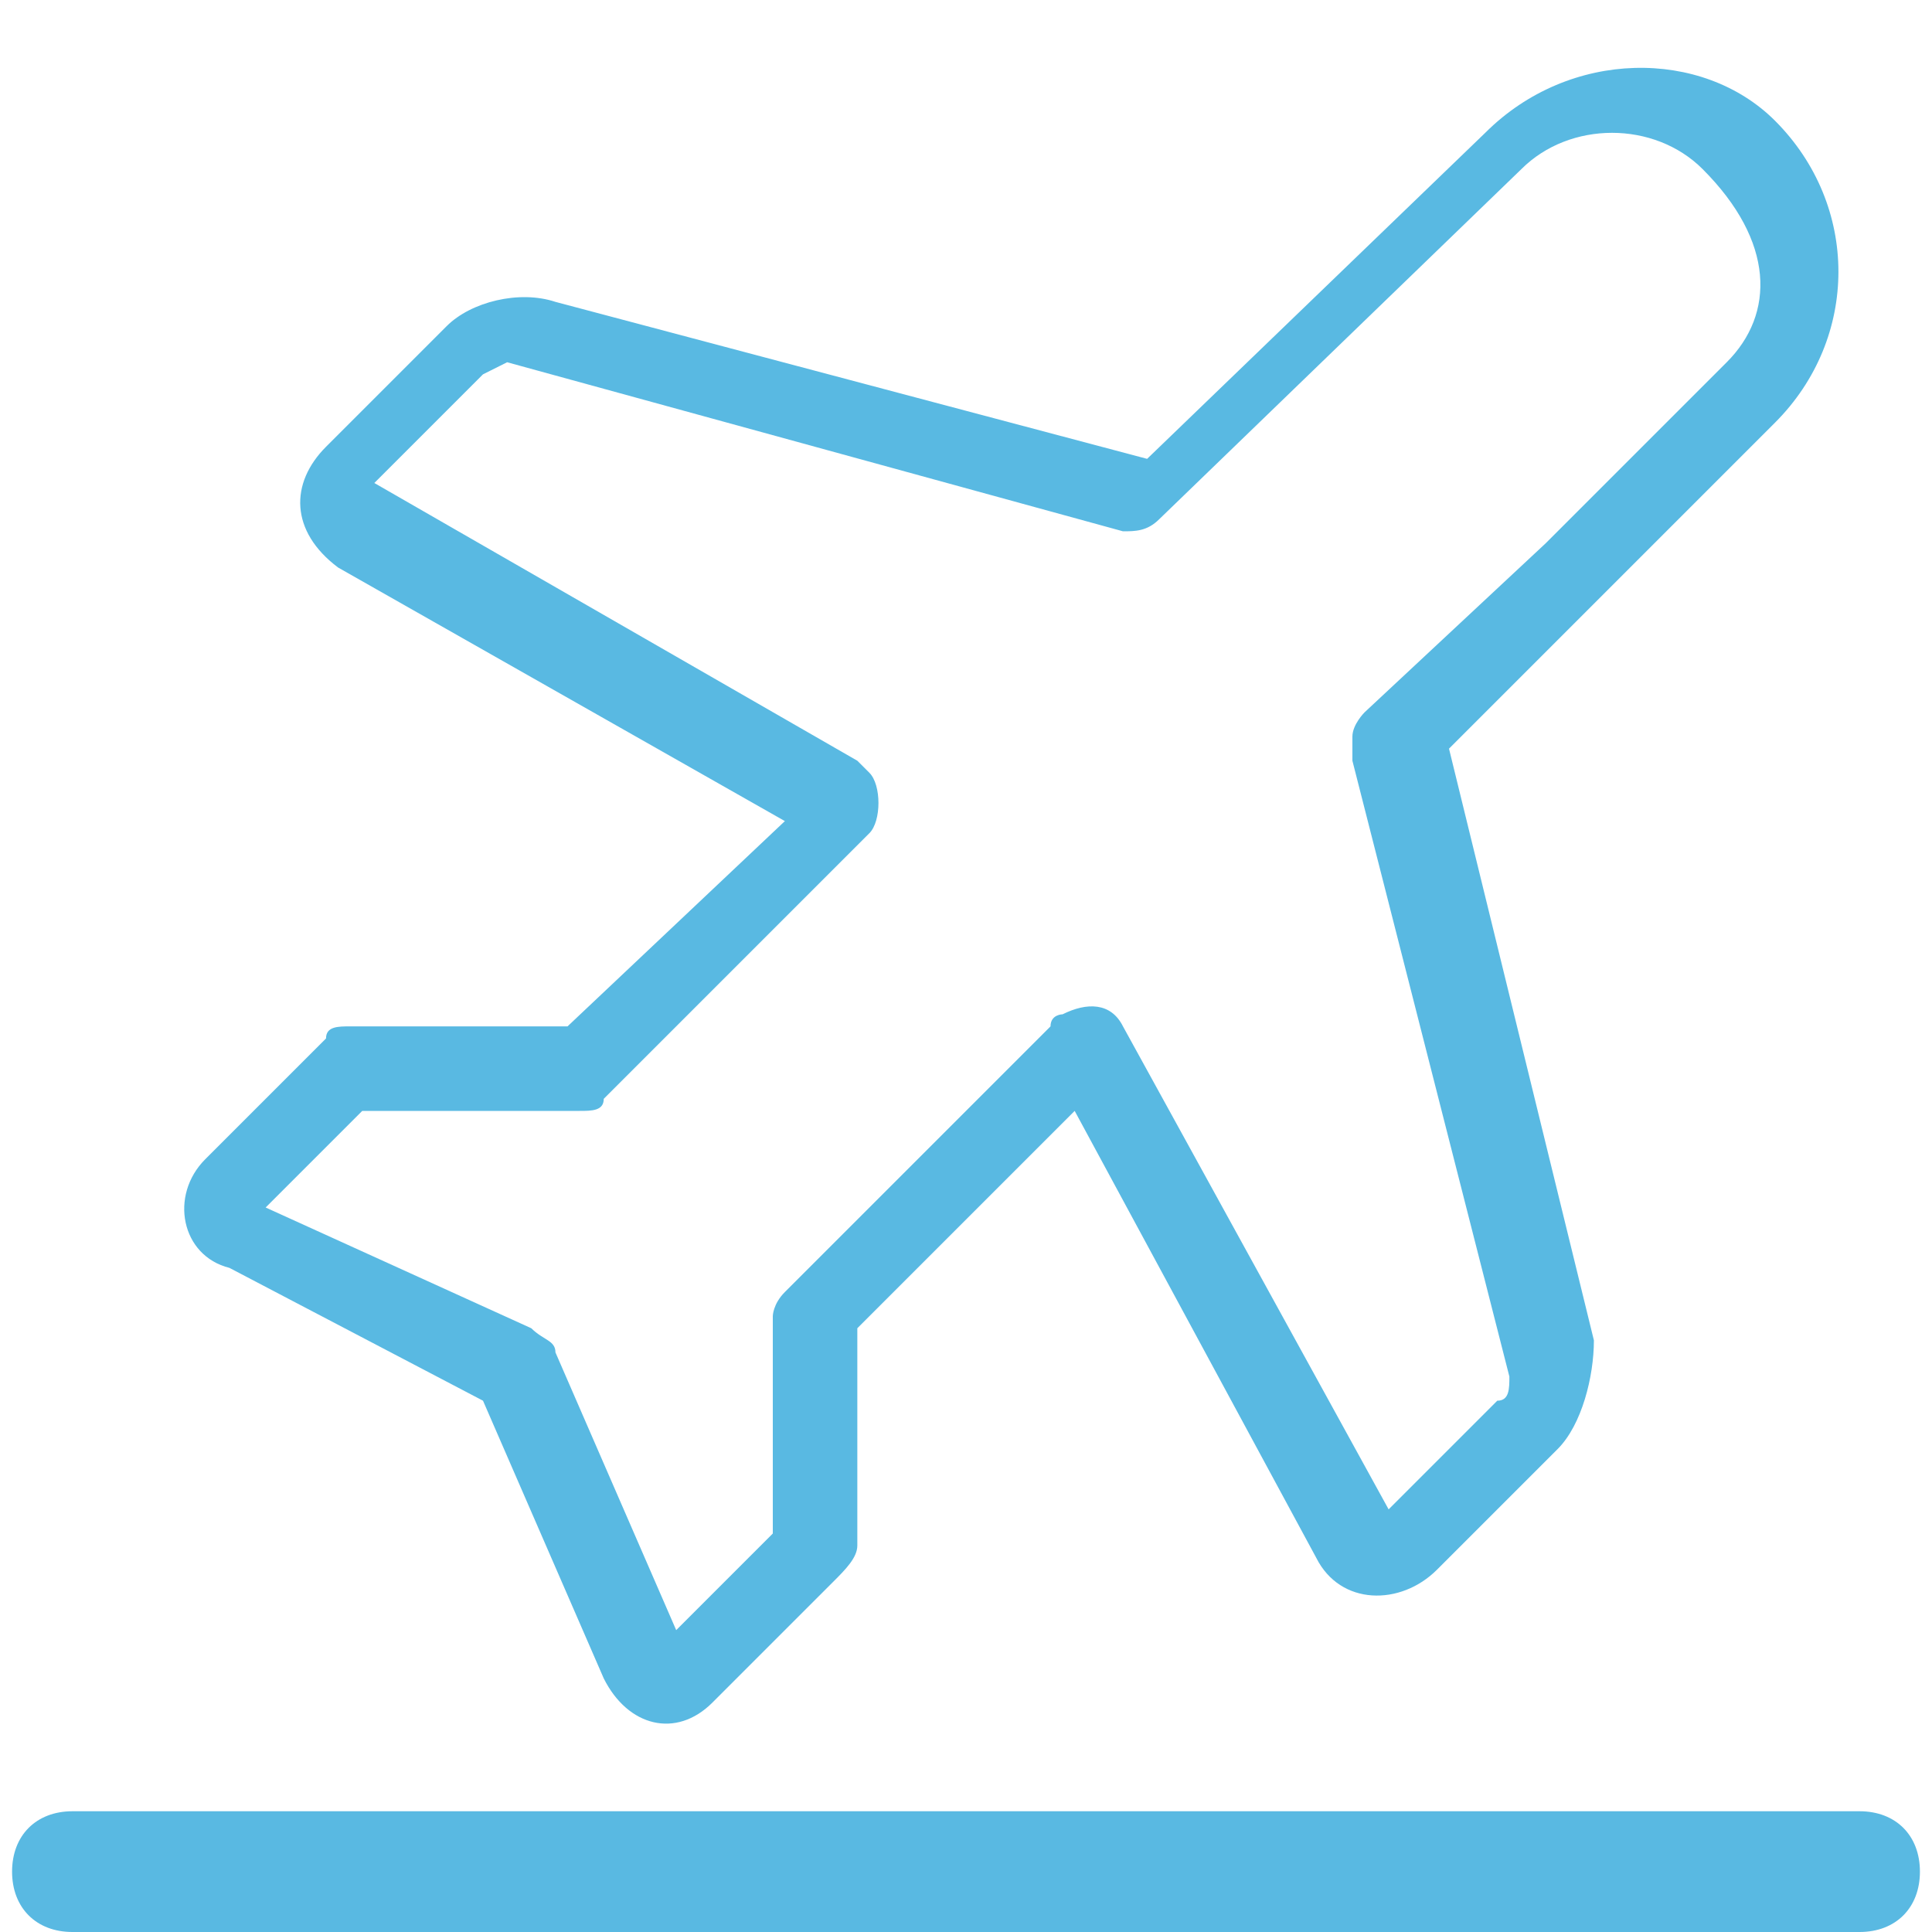 <?xml version="1.0" encoding="utf-8"?>
<!-- Generator: Adobe Illustrator 22.0.1, SVG Export Plug-In . SVG Version: 6.00 Build 0)  -->
<svg version="1.1" id="图层_1" xmlns="http://www.w3.org/2000/svg" xmlns:xlink="http://www.w3.org/1999/xlink" x="0px" y="0px"
	 viewBox="0 0 16 16" style="enable-background:new 0 0 16 16;" xml:space="preserve">
<style type="text/css">
	.st0{fill:#59B9E2;}
	.st1{fill:#E9EDF5;}
	.st2{fill:none;}
</style>
<g>
	<path class="st0" d="M15.4,16H0.6c-0.3,0-0.5-0.2-0.5-0.5S0.3,15,0.6,15h14.8c0.3,0,0.5,0.2,0.5,0.5S15.7,16,15.4,16z"/>
</g>
<path class="st0" d="M12.3,1.1L9.5,3.8L4.6,2.5c-0.3-0.1-0.7,0-0.9,0.2l-1,1C2.4,4,2.4,4.4,2.8,4.7l3.7,2.1L4.7,8.5l-1.8,0
	c-0.1,0-0.2,0-0.2,0.1l-1,1c-0.3,0.3-0.2,0.8,0.2,0.9L4,11.6l1,2.3c0.2,0.4,0.6,0.5,0.9,0.2l1-1C7,13,7.1,12.9,7.1,12.8l0-1.8
	l1.8-1.8l2,3.7c0.2,0.4,0.7,0.4,1,0.1l1-1c0.2-0.2,0.3-0.6,0.3-0.9l-1.2-4.9L13.2,5c0,0,0,0,0,0l1.5-1.5c0.7-0.7,0.7-1.8,0-2.5
	C14.1,0.4,13,0.4,12.3,1.1L12.3,1.1z M14.3,3l-1.5,1.5c0,0,0,0,0,0l-1.5,1.4c0,0-0.1,0.1-0.1,0.2c0,0,0,0,0,0c0,0,0,0,0,0
	c0,0.1,0,0.1,0,0.2l1.3,5.1c0,0.1,0,0.2-0.1,0.2l-0.9,0.9l-2.2-4C9.2,8.3,9,8.3,8.8,8.4c0,0-0.1,0-0.1,0.1l-2.2,2.2
	c-0.1,0.1-0.1,0.2-0.1,0.2l0,1.8l-0.8,0.8l-1-2.3c0-0.1-0.1-0.1-0.2-0.2l-2.2-1L3,9.2l1.8,0c0.1,0,0.2,0,0.2-0.1l2.2-2.2
	c0.1-0.1,0.1-0.4,0-0.5c0,0,0,0-0.1-0.1l-4-2.3l0.9-0.9c0,0,0.2-0.1,0.2-0.1l5.1,1.4c0.1,0,0.2,0,0.3-0.1l3-2.9
	c0.4-0.4,1.1-0.4,1.5,0c0,0,0,0,0,0C14.7,2,14.7,2.6,14.3,3L14.3,3z"/>
</svg>
